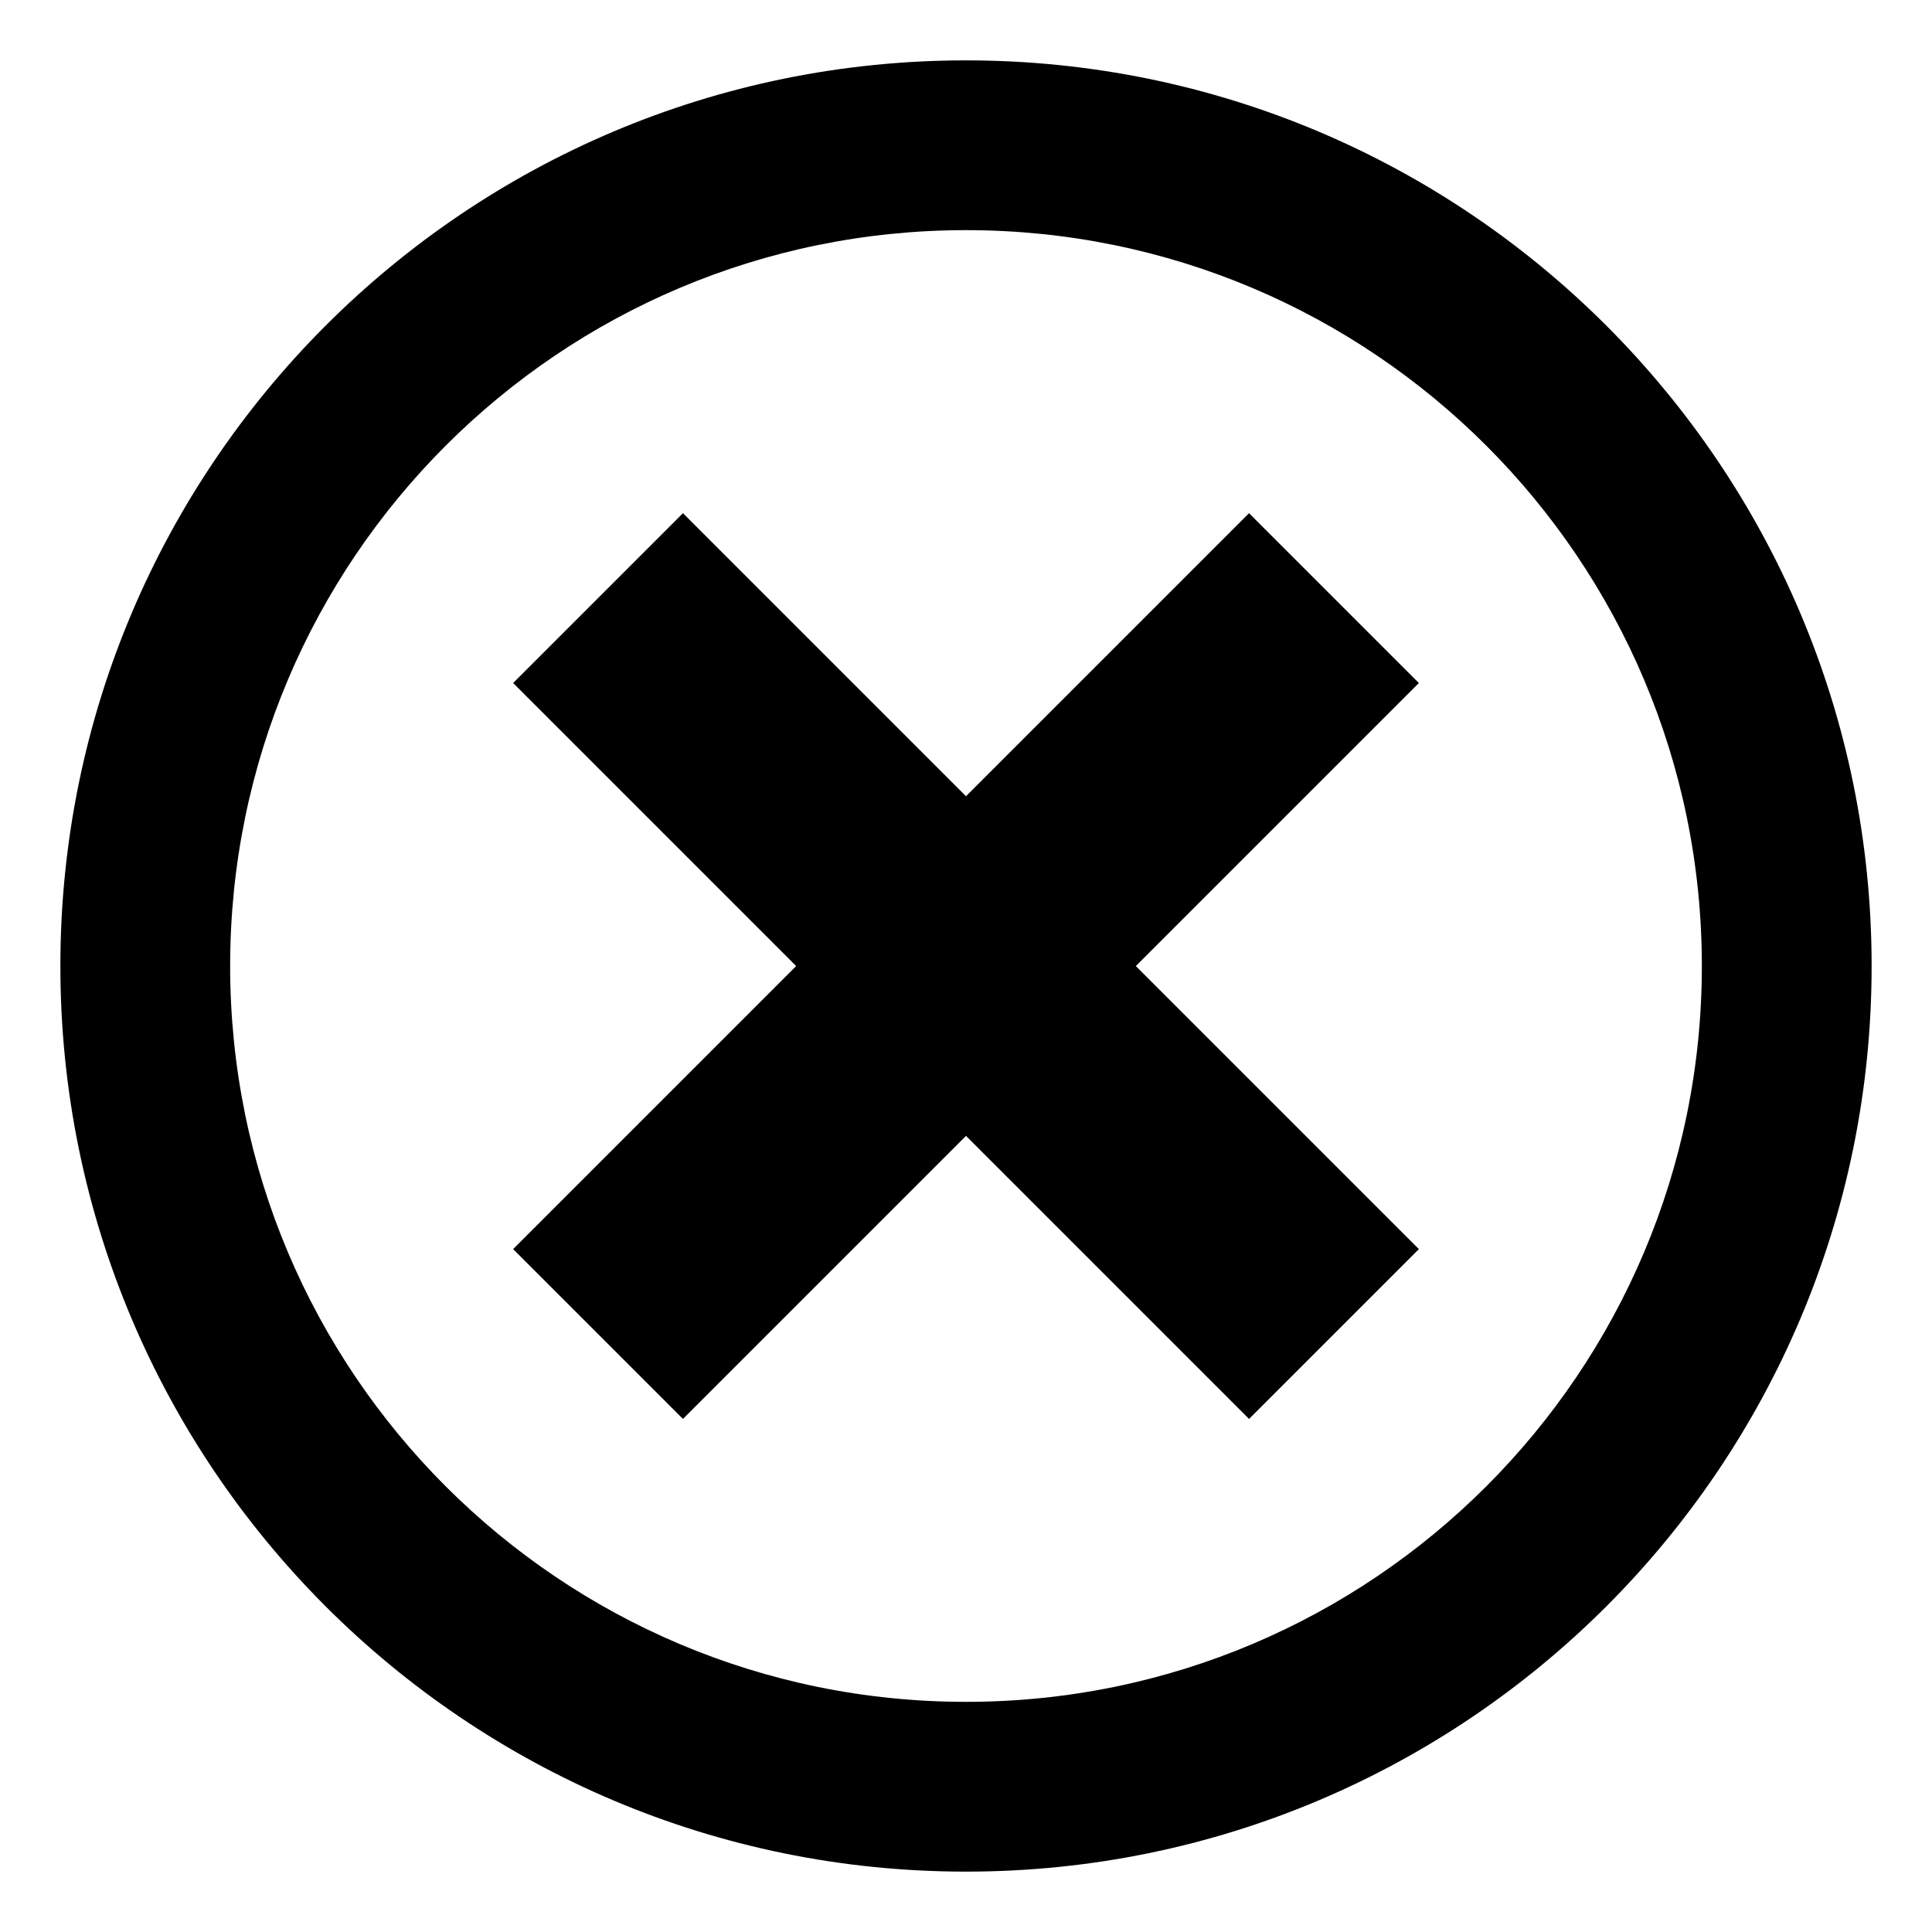 <?xml version="1.0" encoding="utf-8"?>
<!-- Generated by IcoMoon.io -->
<!DOCTYPE svg PUBLIC "-//W3C//DTD SVG 1.1//EN" "http://www.w3.org/Graphics/SVG/1.1/DTD/svg11.dtd">
<svg version="1.1" xmlns="http://www.w3.org/2000/svg" xmlns:xlink="http://www.w3.org/1999/xlink" width="32" height="32" viewBox="0 0 32 32">
<path d="M16 1c-8.284 0-15 6.716-15 15s6.716 15 15 15 15-6.716 15-15-6.716-15-15-15zM16 28.188c-6.731 0-12.188-5.457-12.188-12.188s5.457-12.188 12.188-12.188 12.188 5.457 12.188 12.188-5.457 12.188-12.188 12.188z"></path>
<path d="M20.688 8.5l-4.688 4.688-4.688-4.688-2.813 2.813 4.688 4.688-4.688 4.688 2.813 2.813 4.688-4.688 4.688 4.688 2.813-2.813-4.688-4.688 4.688-4.688z"></path>
</svg>
